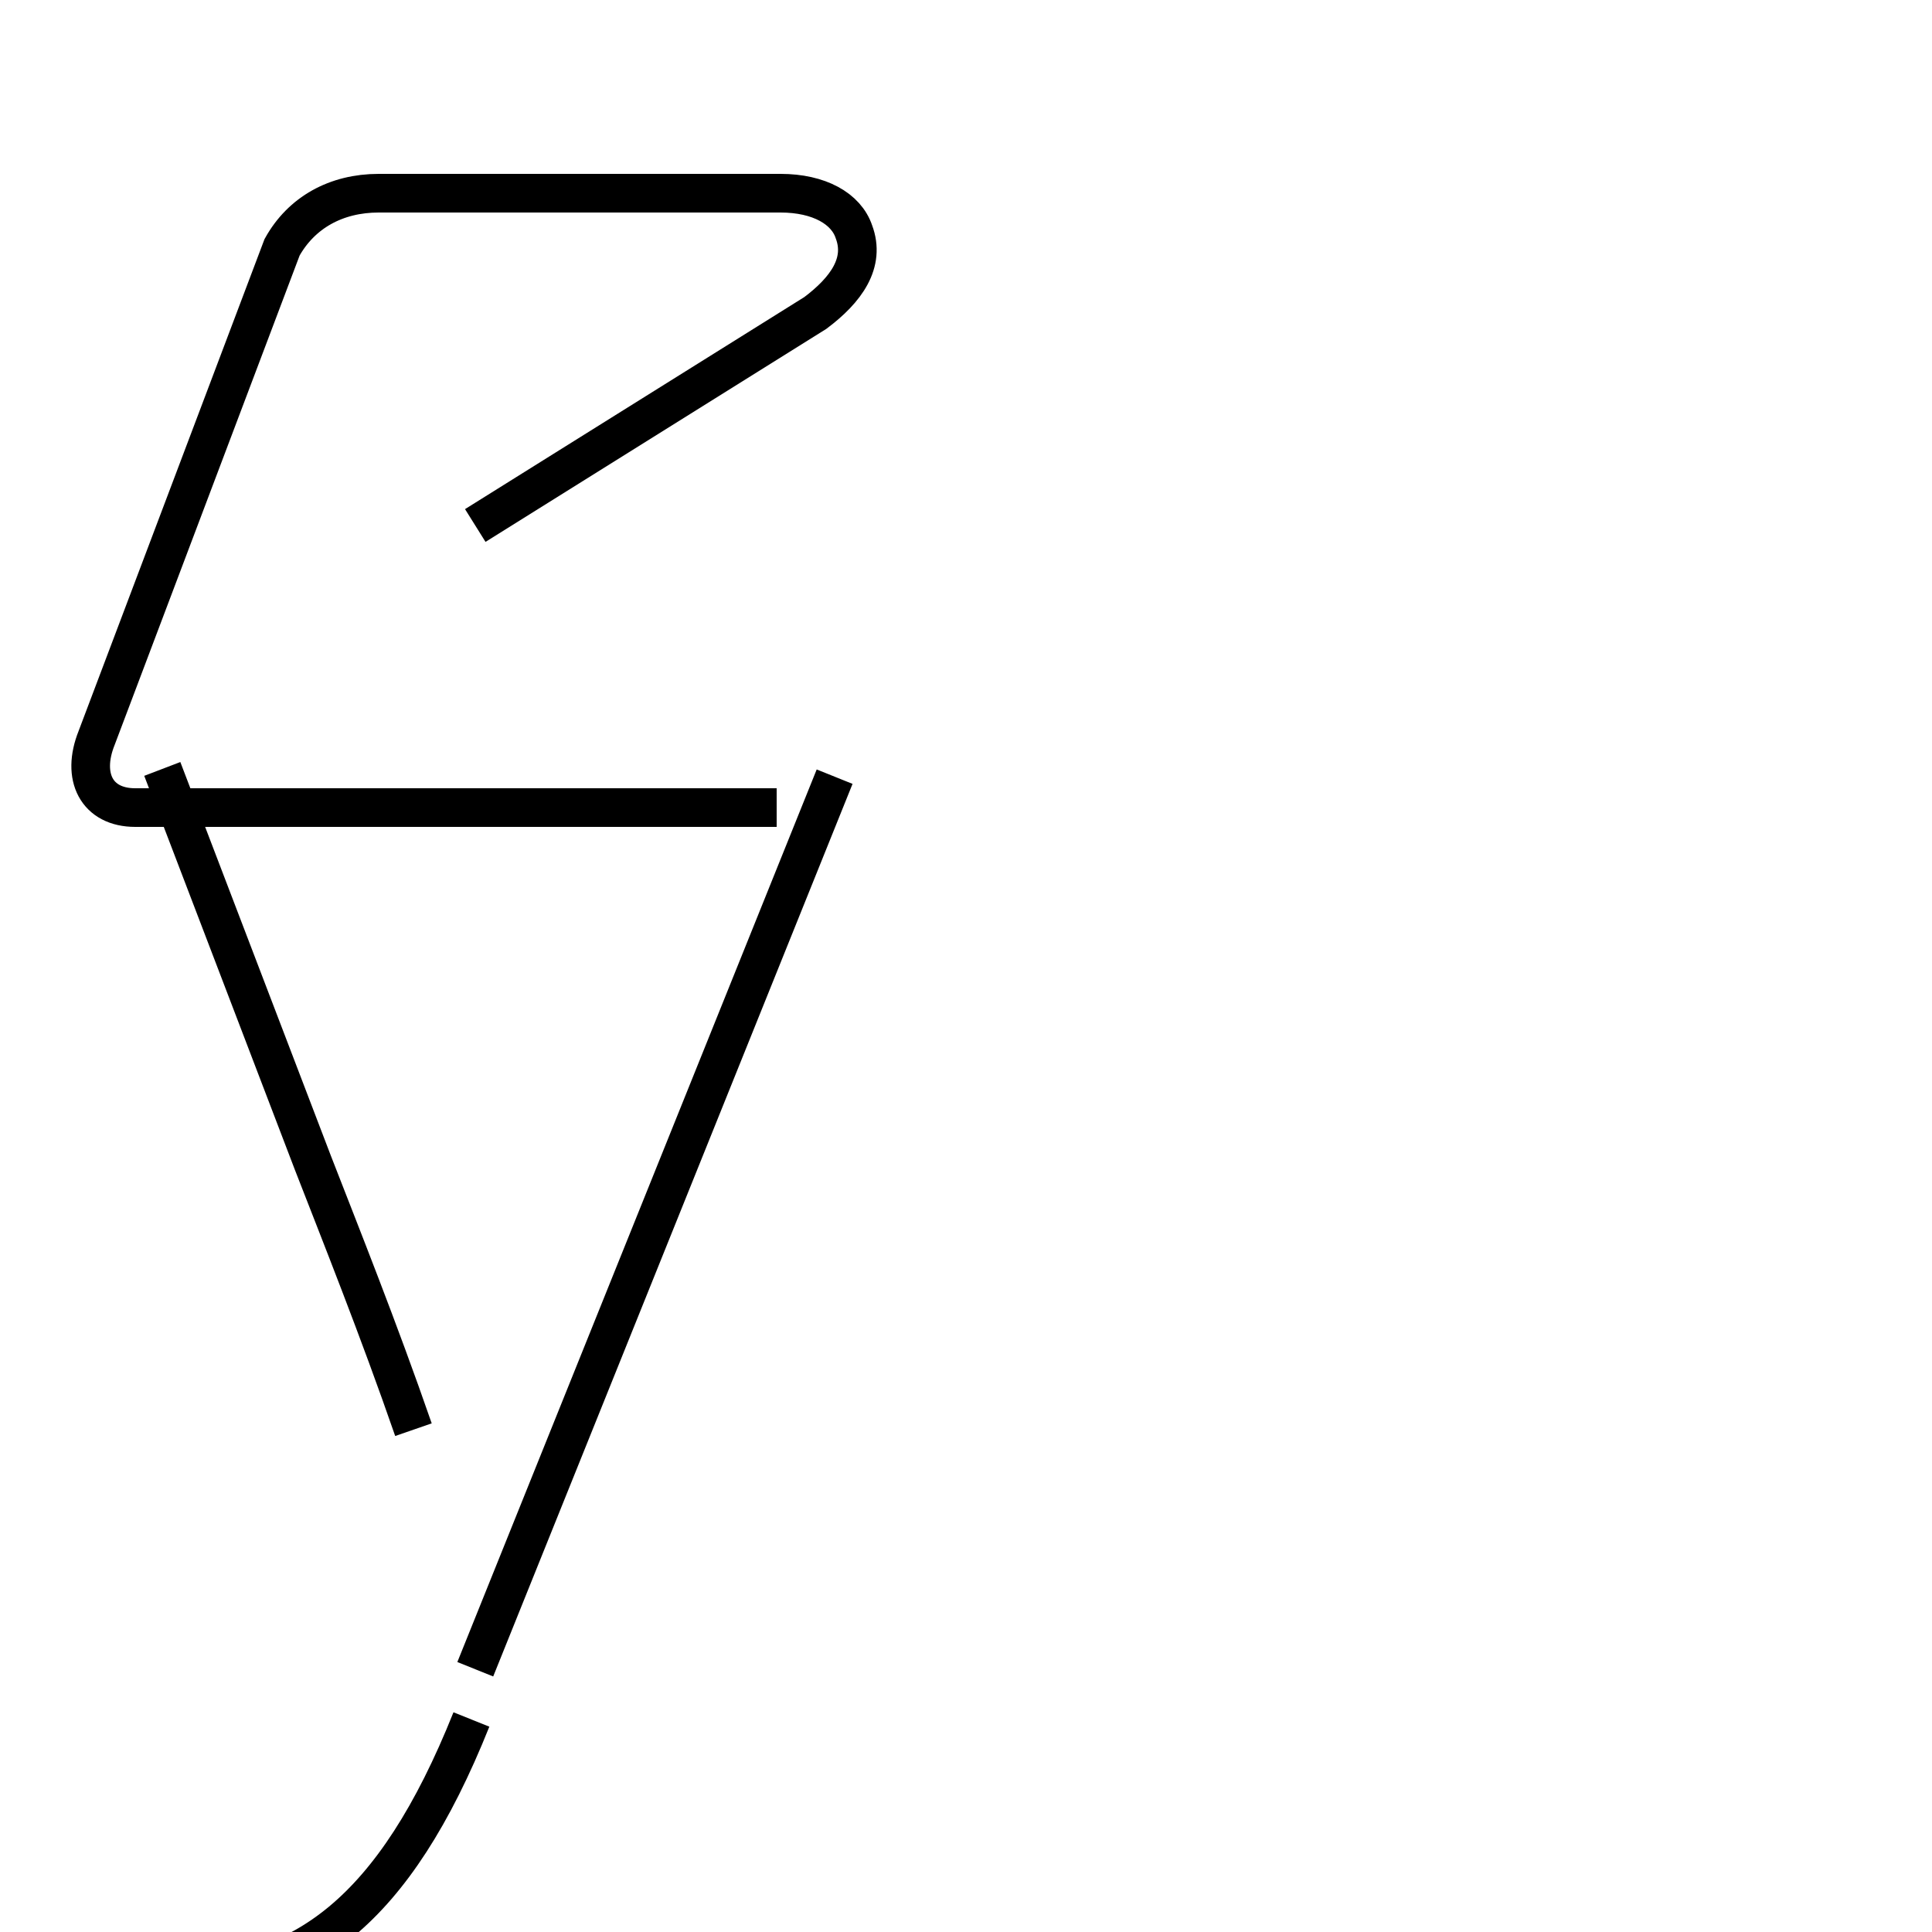 <?xml version='1.0' encoding='utf8'?>
<svg viewBox="0.0 -6.0 50.0 50.0" version="1.1" xmlns="http://www.w3.org/2000/svg">
<rect x="0.0" y="-6.0" width="50.0" height="50.0" fill="#808080" stroke="none"/>
<rect x="-1000" y="-1000" width="2000" height="2000" stroke="white" fill="white"/>
<g style="fill:white;stroke:#000000;  stroke-width:1">
<path d="M 3.5 7.1 C 4.0 7.2 4.2 7.2 4.5 7.2 C 7.8 7.2 10.2 5.5 12.2 0.5 M 4.2 -24.1 L 8.1 -13.9 C 8.8 -12.1 9.8 -9.6 10.7 -7.0 M 21.6 -23.9 L 12.3 -0.8 M 12.3 -30.4 L 21.1 -35.9 C 21.9 -36.5 22.4 -37.2 22.1 -38.0 C 21.9 -38.6 21.2 -39.0 20.2 -39.0 L 9.8 -39.0 C 8.7 -39.0 7.8 -38.5 7.3 -37.6 L 2.5 -24.9 C 2.1 -23.9 2.5 -23.1 3.5 -23.1 L 20.1 -23.1" transform="translate(0.0, 38.0)" />
</g>
</svg>